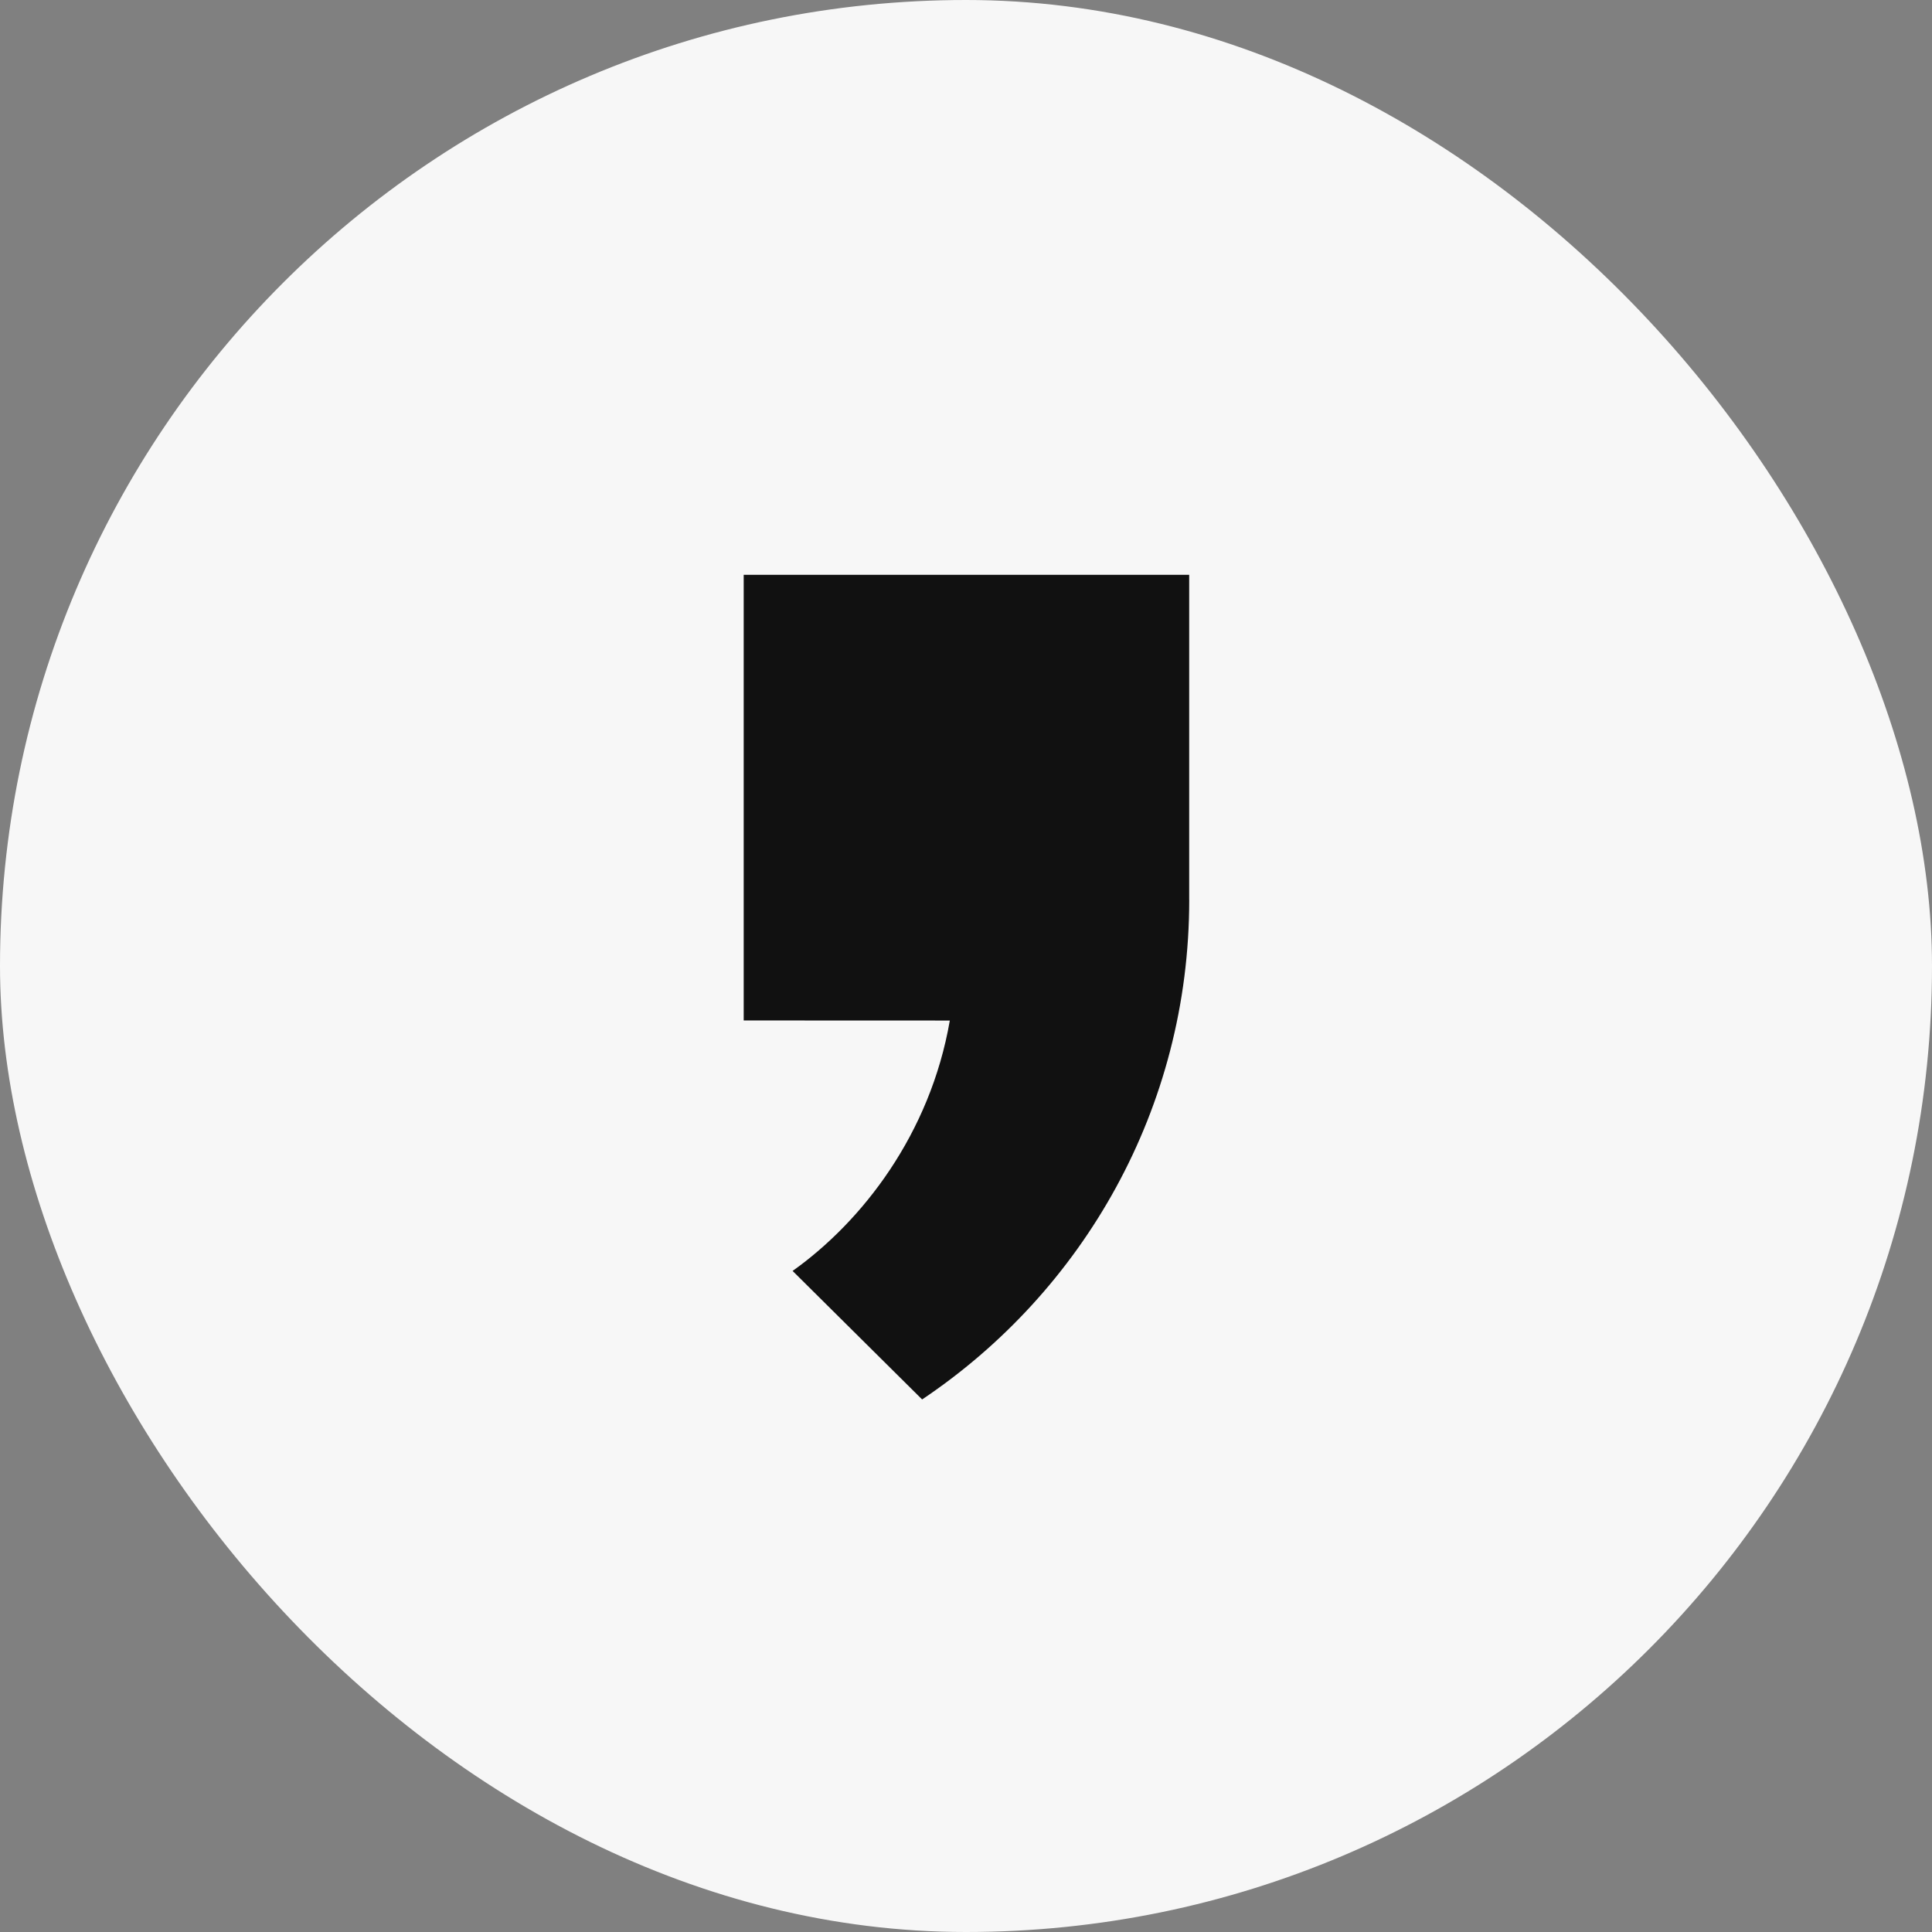 <svg width="48" height="48" viewBox="0 0 48 48" fill="none" xmlns="http://www.w3.org/2000/svg">
<rect x="0" y="0" width="48" height="48" fill="#808080" stroke="none"/>
<rect width="48" height="48" rx="24" fill="#F7F7F7"/>
<g clip-path="url(#clip0_8093_29495)">
<path d="M29.545 22.357V14.281H18.477V25.353L23.598 25.355C23.109 28.174 21.423 30.344 19.692 31.576L22.91 34.769C26.911 32.085 29.546 27.537 29.546 22.357H29.545Z" fill="#111111"/>
</g>
<defs>
<clipPath id="clip0_8093_29495">
<rect width="12" height="21" fill="white" transform="translate(18 14)"/>
</clipPath>
</defs>
</svg>

